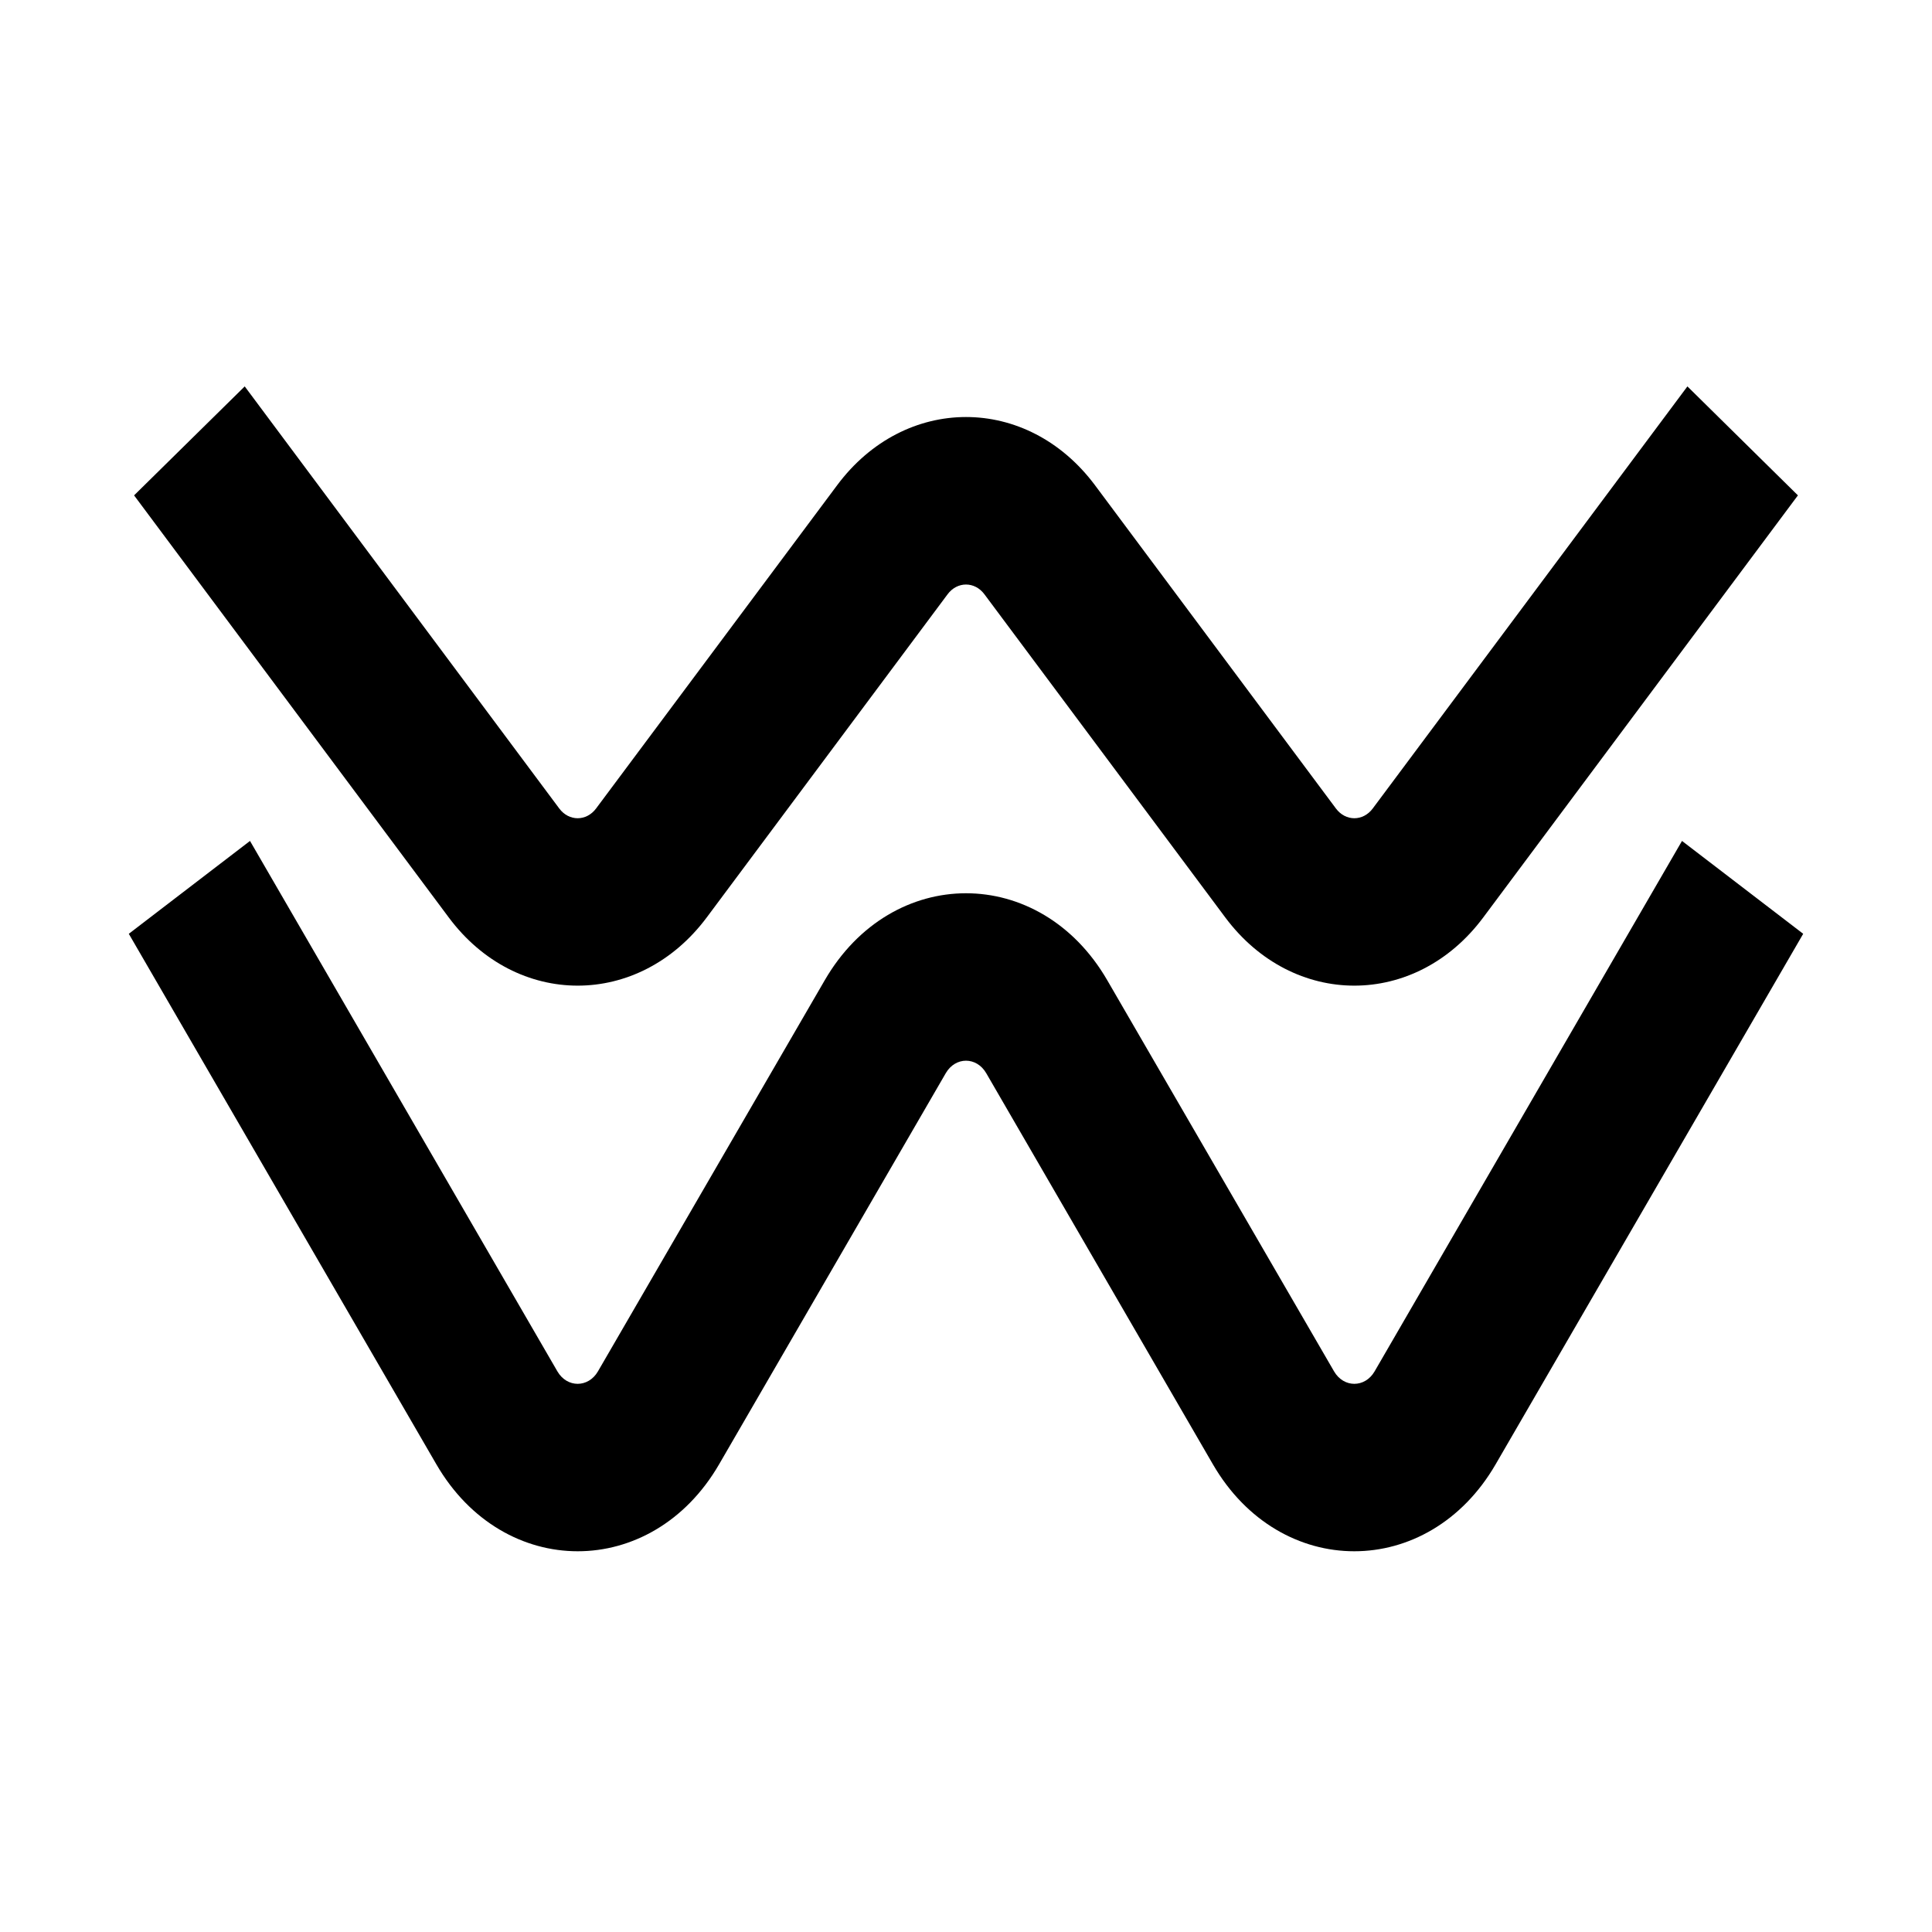 <svg xmlns="http://www.w3.org/2000/svg" width="15" height="15" fill="none" viewBox="0 0 15 15"><path fill="#000" fill-rule="evenodd" d="M10.358 10.648C10.433 10.776 10.597 10.776 10.672 10.648L13.059 6.529L14 7.25L11.612 11.369C11.09 12.269 9.939 12.269 9.417 11.369L7.657 8.332C7.582 8.203 7.418 8.203 7.343 8.332L5.583 11.369C5.061 12.269 3.91 12.269 3.388 11.369L1 7.25L1.941 6.529L4.328 10.648C4.403 10.776 4.567 10.776 4.642 10.648L6.403 7.611C6.925 6.71 8.075 6.71 8.597 7.611L10.358 10.648Z" clip-rule="evenodd"/><path fill="#000" fill-rule="evenodd" d="M10.372 6.277C10.447 6.378 10.583 6.378 10.658 6.277L13.101 3L13.959 3.846L11.516 7.123C10.99 7.829 10.04 7.829 9.513 7.123L7.643 4.614C7.568 4.513 7.432 4.513 7.357 4.614L5.487 7.123C4.96 7.829 4.01 7.829 3.484 7.123L1.041 3.846L1.9 3L4.342 6.277C4.417 6.378 4.553 6.378 4.628 6.277L6.499 3.768C7.025 3.061 7.975 3.061 8.502 3.768L10.372 6.277Z" clip-rule="evenodd"/></svg>